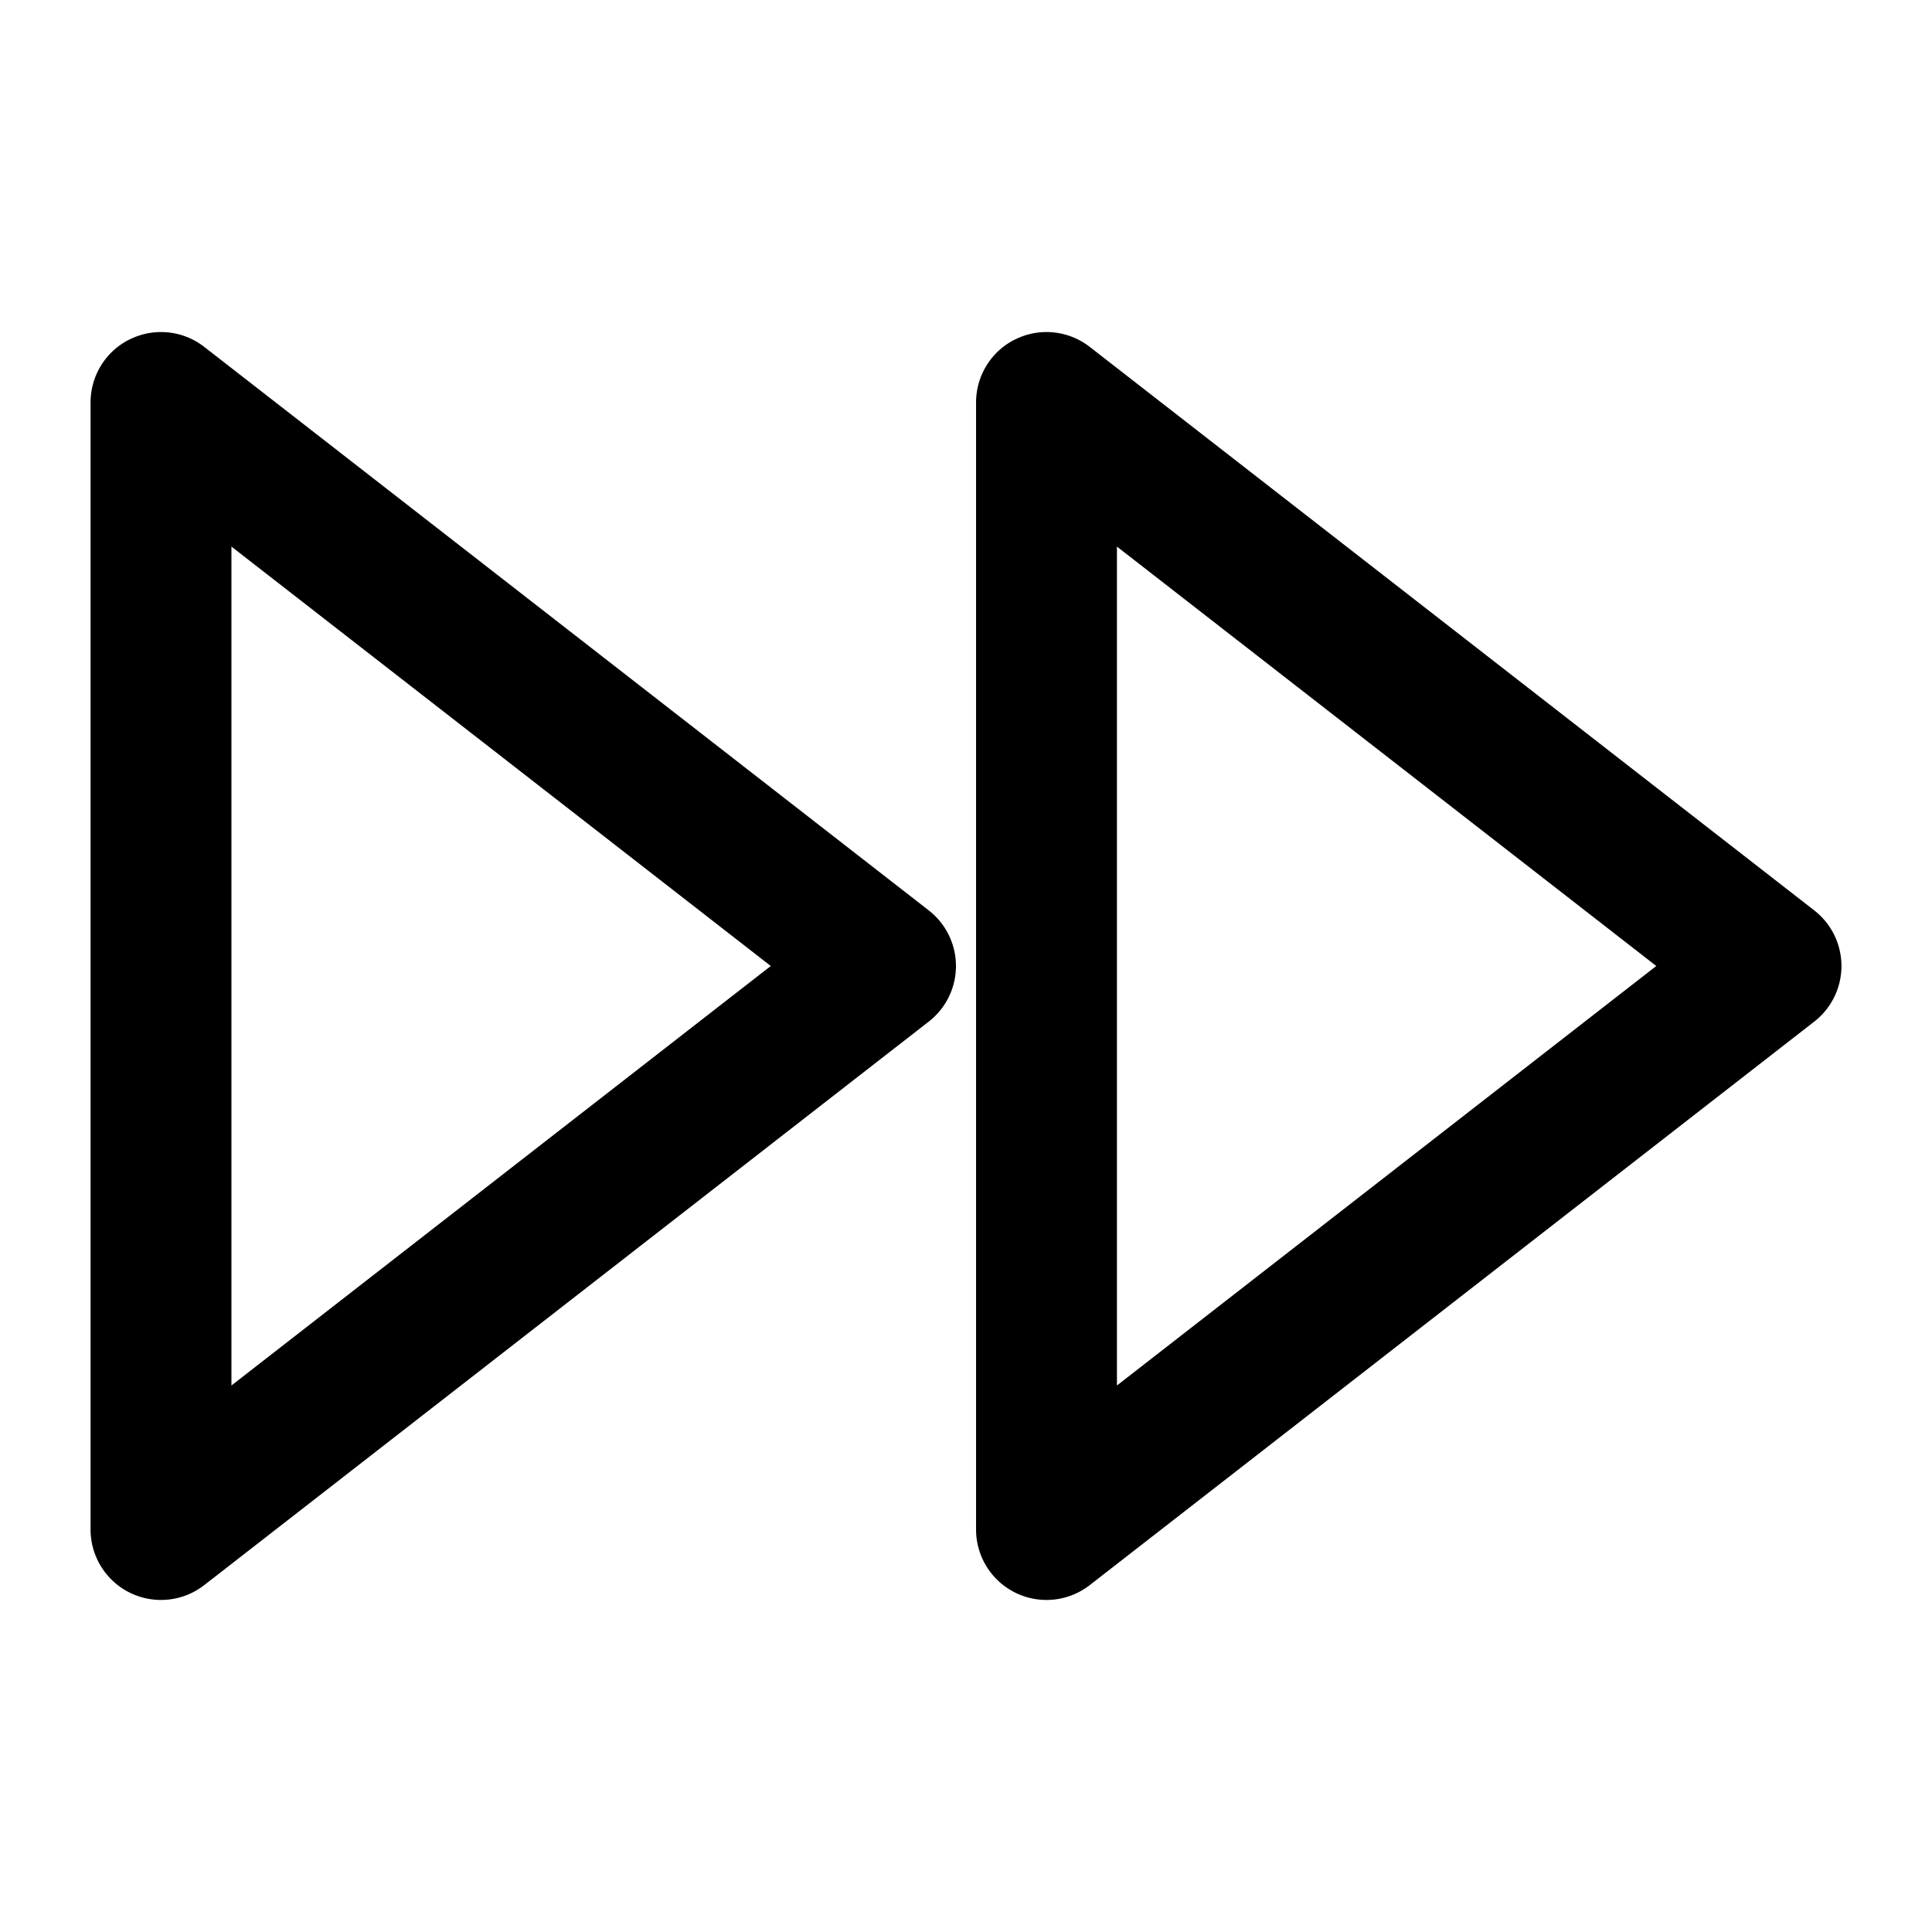 <svg xmlns="http://www.w3.org/2000/svg" width="24" height="24" fill="none"><path fill="#000" fill-rule="evenodd" d="M12.616 4.214c.3-.147.657-.11.921.095l9 7a.875.875 0 0 1 0 1.382l-9 7A.875.875 0 0 1 12.125 19V5c0-.334.19-.64.49-.786Zm1.259 2.575v10.422l6.7-5.211-6.7-5.21ZM1.616 4.214c.3-.147.657-.11.921.095l9 7a.875.875 0 0 1 0 1.382l-9 7A.875.875 0 0 1 1.125 19V5c0-.334.19-.64.49-.786Zm1.259 2.575v10.422L9.575 12l-6.7-5.21Z" clip-rule="evenodd"/></svg>